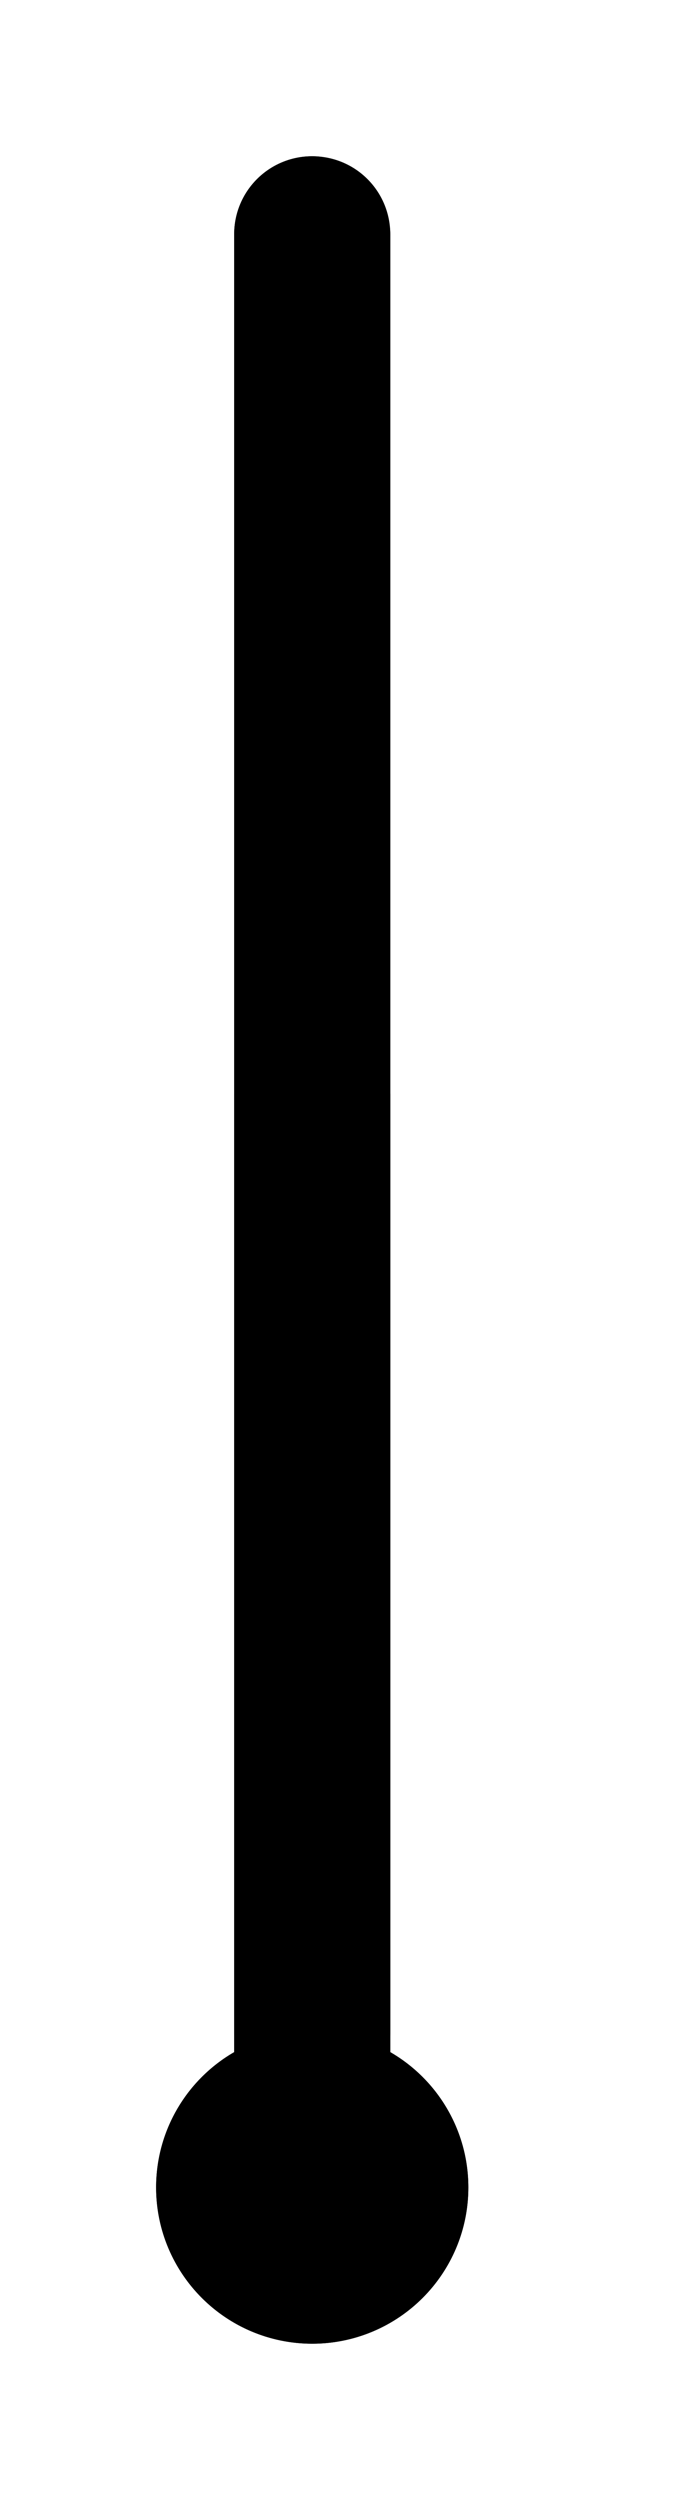 <svg xmlns="http://www.w3.org/2000/svg" id="thermometer" viewBox="0 0 140 512">
  <path class="scale" d="m80 64h20M80 96 h10M80 128h10M80 160h10M80 192h10M80 224h20M80 256h10M80 288h10M80 320h10M80 352h10M80 384h20"/>
  <rect class="background" rx="16" ry="16" height="400" width="32" y="32" x="48"/>
  <g class="bulb">
    <rect rx="0" ry="0" height="64" width="32" y="384" x="48"/>
    <path d="m96 448a32 32 0 1 1 -64 0 32 32 0 1 1 64 0z"/>
  </g>
  <rect class="capillary" transform="scale(-1 -32)" rx="0" ry="0" height="5" width="32" y="-12" x="-80"/>
  <path class="body" d="m64 32c-8.864 0-16 7.136-16 16v372.28c-9.564 5.54-16 15.88-16 27.72 0 17.66 14.336 32 32 32s32-14.34 32-32c0-11.84-6.436-22.18-16-27.72v-372.28c0-8.864-7.136-16-16-16z"/>
</svg>
